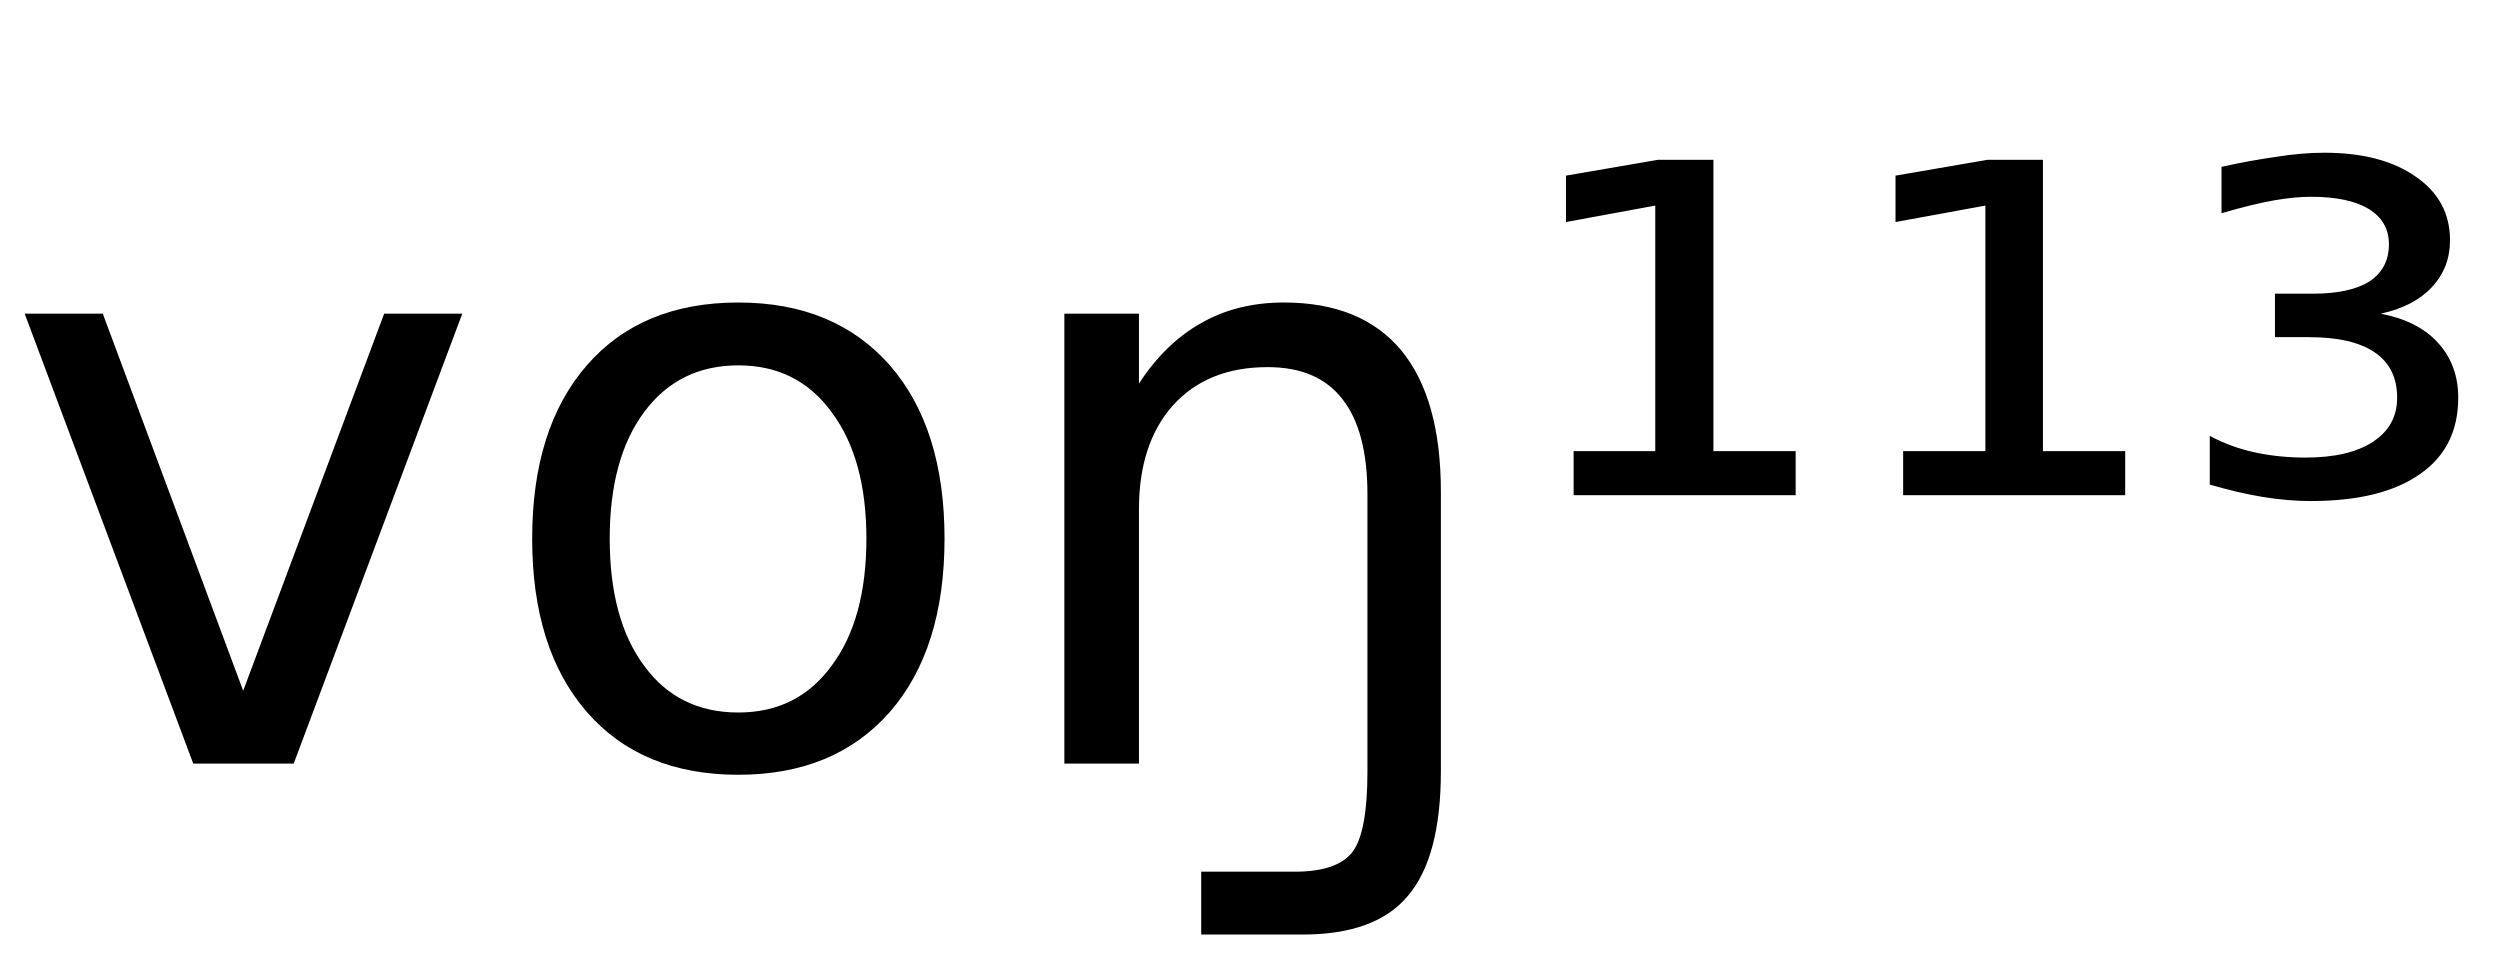<svg height="16.297" width="42.561" xmlns="http://www.w3.org/2000/svg" ><path d="M3.29 13.00L0.42 5.34L1.75 5.34L4.14 11.76L6.54 5.34L7.87 5.34L5.00 13.00L3.29 13.00ZM12.57 6.22L12.57 6.22Q11.56 6.22 10.97 7.01Q10.38 7.80 10.38 9.17L10.38 9.17Q10.38 10.55 10.97 11.34Q11.55 12.13 12.57 12.13L12.57 12.13Q13.58 12.13 14.16 11.33Q14.75 10.54 14.75 9.17L14.75 9.17Q14.75 7.81 14.16 7.02Q13.58 6.22 12.57 6.22ZM12.57 5.15L12.57 5.15Q14.21 5.15 15.15 6.22Q16.08 7.29 16.08 9.17L16.08 9.17Q16.08 11.05 15.15 12.12Q14.21 13.19 12.57 13.19L12.57 13.19Q10.92 13.19 9.99 12.12Q9.06 11.05 9.06 9.17L9.06 9.17Q9.06 7.29 9.99 6.22Q10.92 5.15 12.57 5.15ZM24.53 8.37L24.53 8.37L24.53 13.13Q24.53 14.59 23.97 15.25L23.97 15.25Q23.42 15.91 22.18 15.91L22.18 15.91L20.45 15.91L20.45 14.84L22.04 14.84Q22.76 14.84 23.02 14.51L23.02 14.51Q23.28 14.18 23.28 13.13L23.28 13.13L23.28 8.42Q23.28 7.33 22.85 6.79Q22.43 6.25 21.58 6.25L21.58 6.25Q20.56 6.25 19.97 6.90Q19.39 7.55 19.39 8.67L19.39 8.67L19.39 13.00L18.12 13.00L18.12 5.34L19.39 5.34L19.39 6.53Q19.84 5.84 20.45 5.50L20.45 5.50Q21.06 5.15 21.86 5.15L21.86 5.15Q23.18 5.15 23.86 5.97L23.86 5.97Q24.53 6.79 24.53 8.37ZM26.79 8.43L26.79 7.68L28.18 7.68L28.18 3.50L26.66 3.78L26.66 2.99L28.23 2.72L29.17 2.72L29.17 7.68L30.57 7.68L30.57 8.43L26.79 8.43ZM32.40 8.43L32.40 7.68L33.80 7.68L33.80 3.50L32.27 3.78L32.27 2.99L33.84 2.72L34.78 2.72L34.78 7.68L36.18 7.68L36.18 8.43L32.40 8.43ZM40.53 5.34L40.53 5.34Q41.16 5.46 41.50 5.83Q41.85 6.21 41.85 6.77L41.85 6.77Q41.85 7.62 41.20 8.07Q40.55 8.53 39.34 8.53L39.34 8.53Q38.95 8.53 38.52 8.46Q38.10 8.39 37.62 8.25L37.62 8.25L37.62 7.42Q37.97 7.61 38.38 7.70Q38.79 7.79 39.25 7.79L39.25 7.79Q39.99 7.79 40.40 7.52Q40.81 7.25 40.81 6.77L40.81 6.77Q40.81 6.26 40.43 6.00Q40.05 5.74 39.31 5.74L39.31 5.74L38.73 5.74L38.73 5.00L39.37 5.00Q40.01 5.00 40.34 4.79Q40.67 4.57 40.67 4.16L40.67 4.16Q40.67 3.77 40.33 3.56Q39.99 3.35 39.34 3.35L39.34 3.35Q39.07 3.35 38.72 3.41Q38.37 3.47 37.82 3.63L37.82 3.63L37.82 2.84Q38.32 2.73 38.75 2.67Q39.19 2.60 39.57 2.60L39.57 2.60Q40.55 2.60 41.13 3.01Q41.71 3.41 41.71 4.09L41.71 4.09Q41.71 4.56 41.40 4.89Q41.09 5.22 40.53 5.34Z"></path></svg>